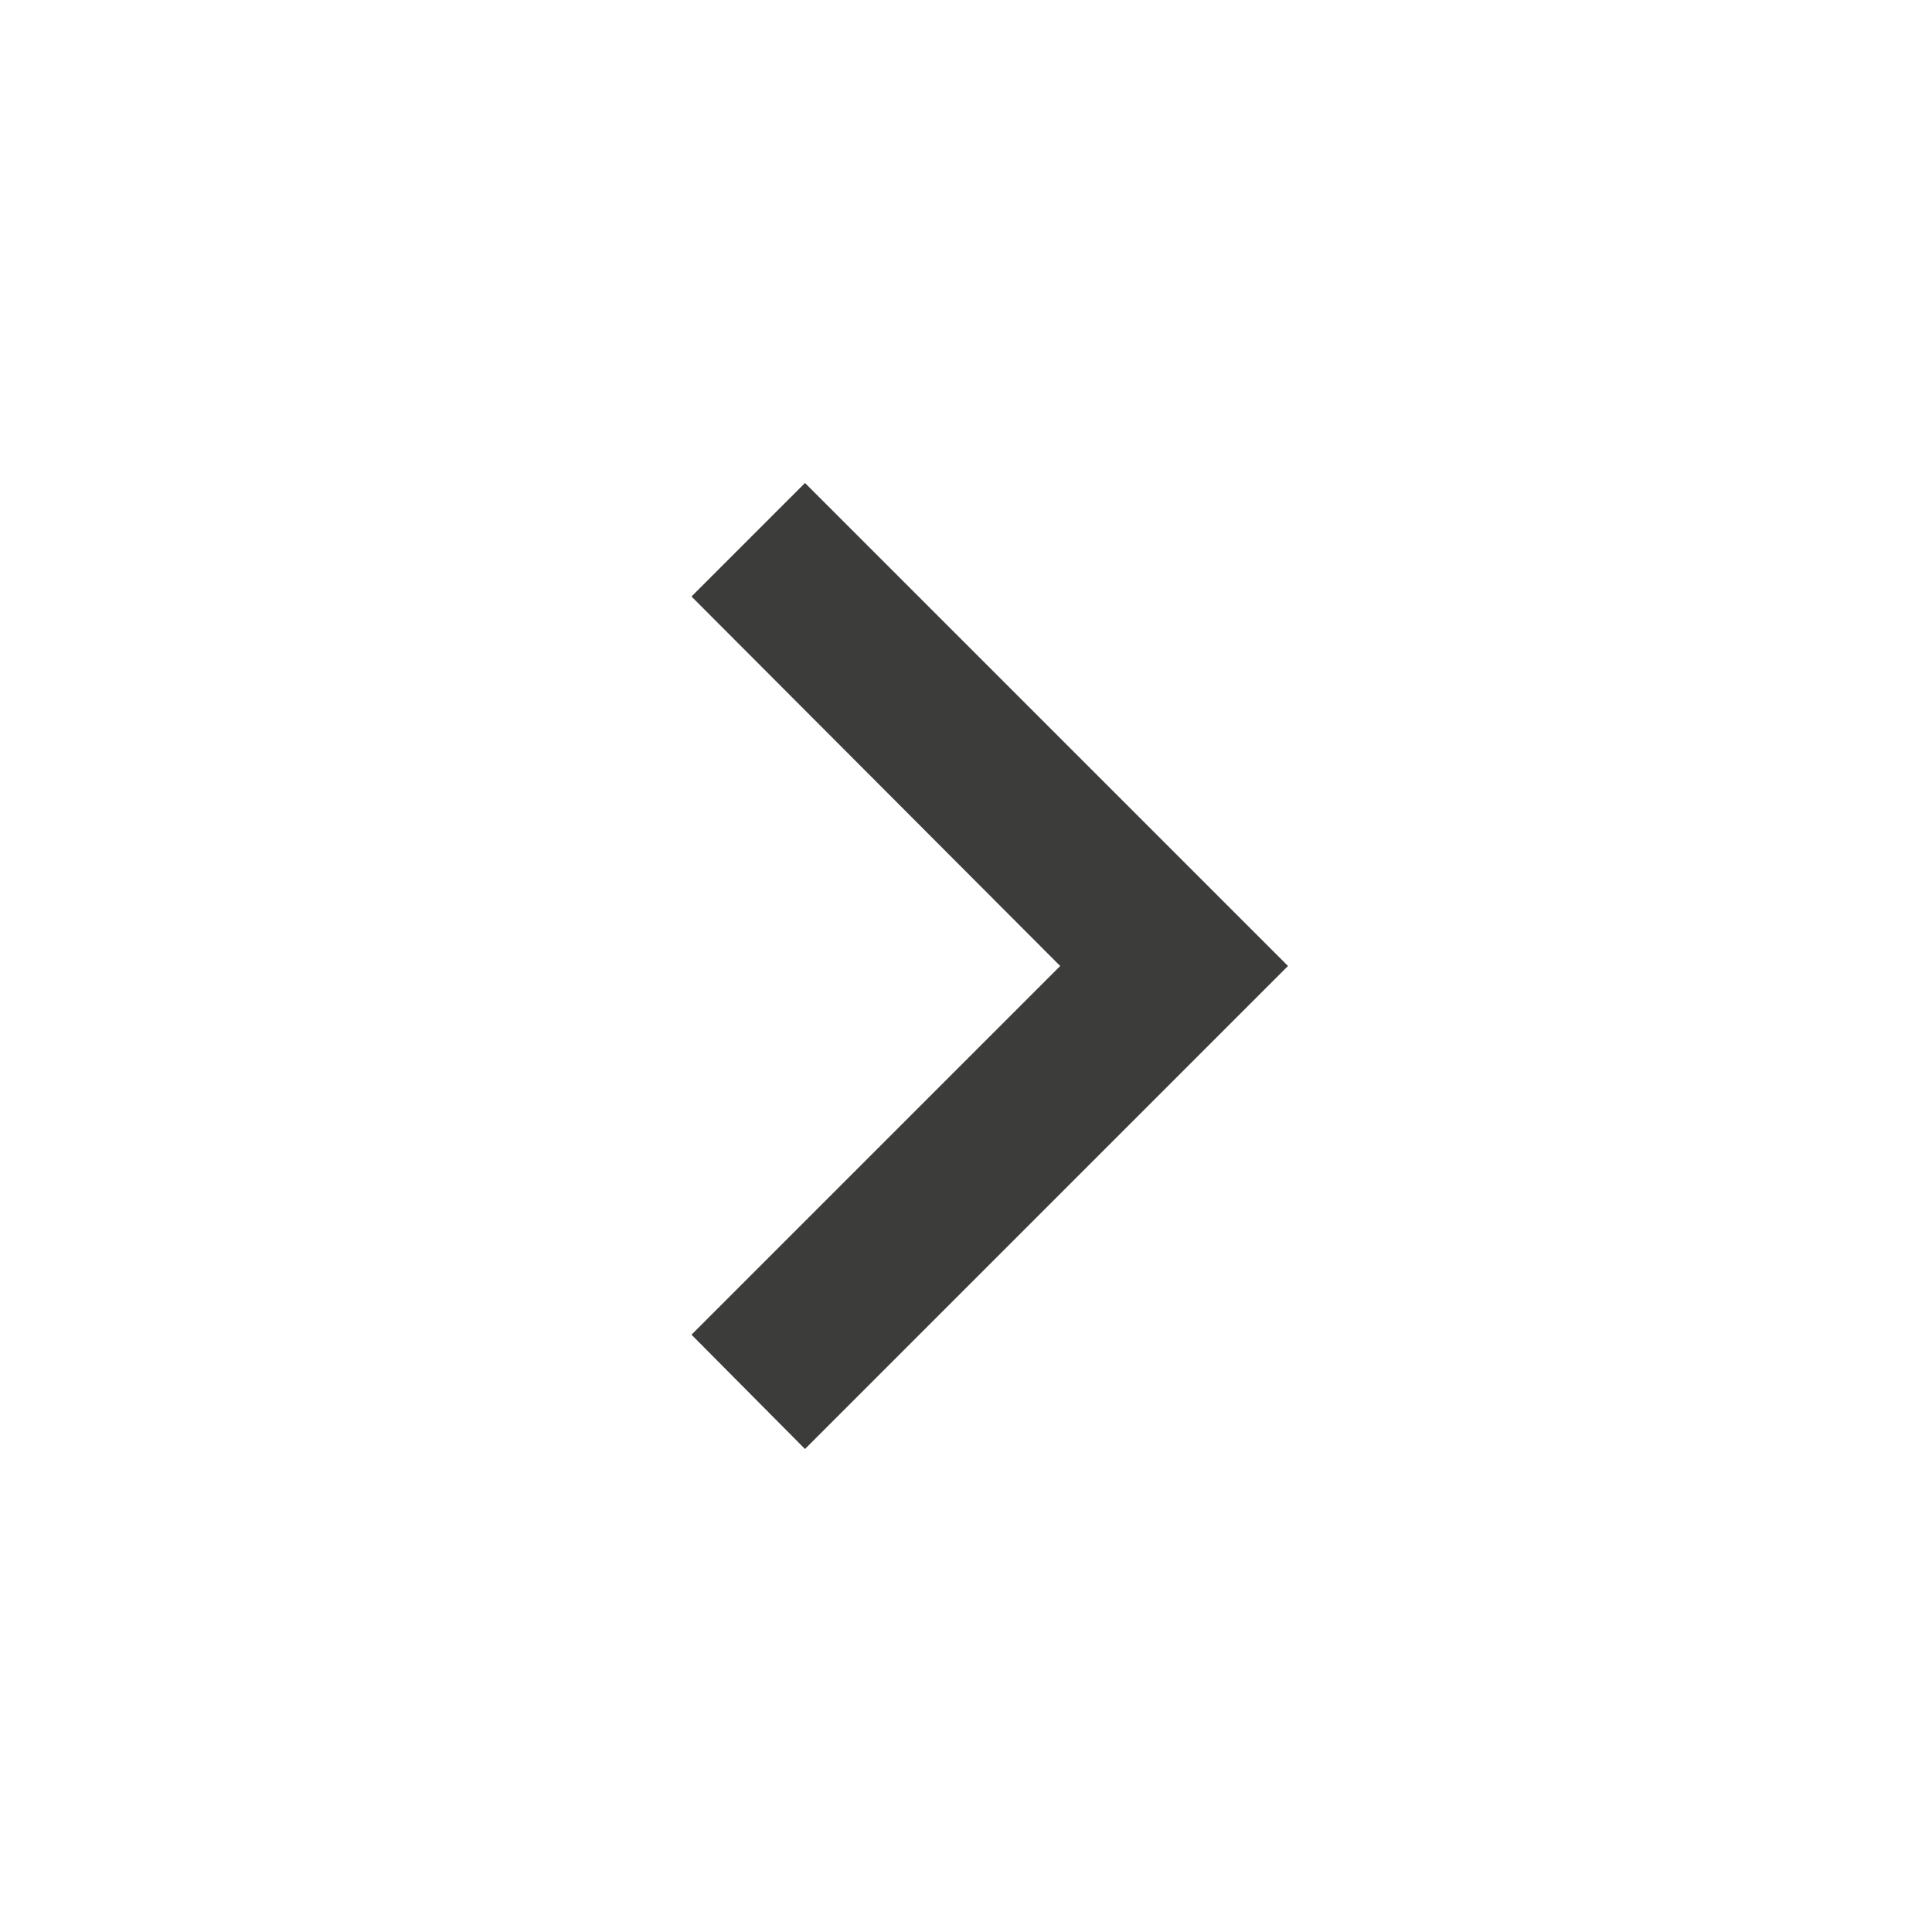 <?xml version="1.0" encoding="UTF-8"?>
<!DOCTYPE svg PUBLIC "-//W3C//DTD SVG 1.1//EN" "http://www.w3.org/Graphics/SVG/1.1/DTD/svg11.dtd">
<svg xmlns="http://www.w3.org/2000/svg" xmlns:xlink="http://www.w3.org/1999/xlink" version="1.1" width="24" height="24" viewBox="0 0 24 24">
<path d="M8.59,16.58L13.17,12L8.59,7.41L10,6L16,12L10,18L8.59,16.58Z" fill='#3c3c3b' />
</svg>